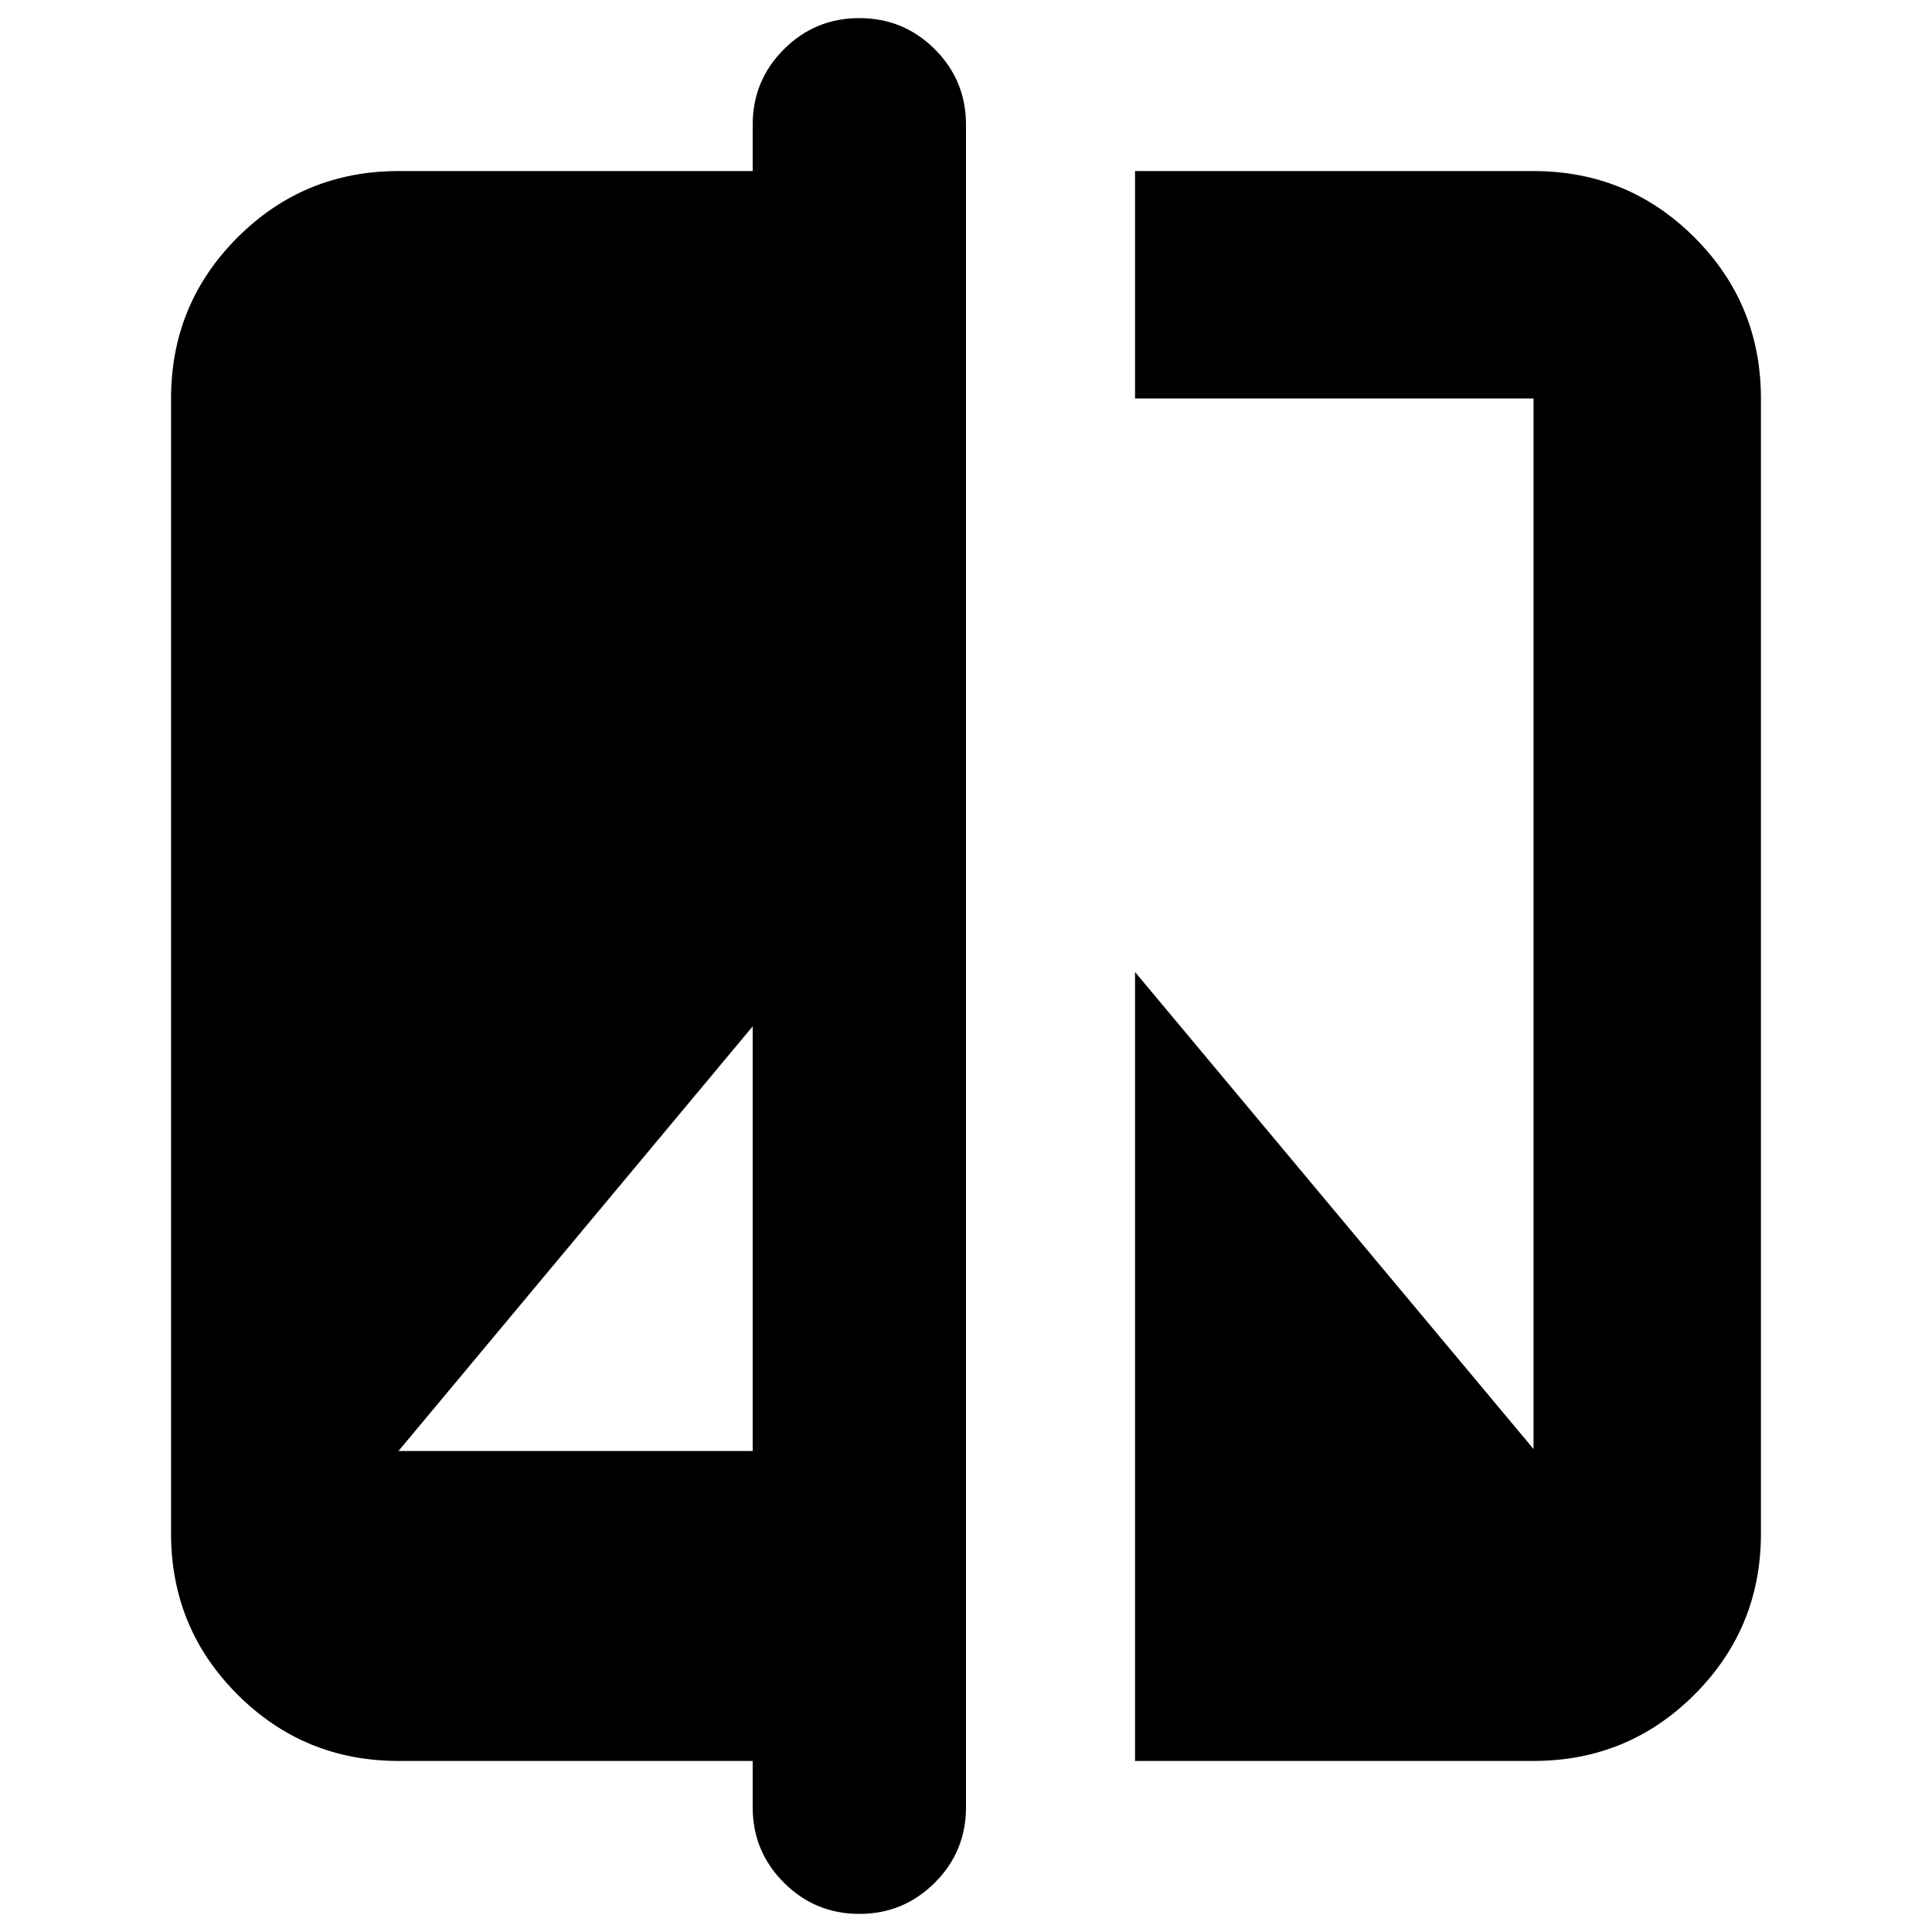 <svg xmlns="http://www.w3.org/2000/svg" height="24" width="24"><path d="M10.675 23.775Q10.125 23.775 9.738 23.387Q9.35 23 9.35 22.45V21.875H4.95Q3.775 21.875 2.95 21.05Q2.125 20.225 2.125 19.05V4.95Q2.125 3.775 2.95 2.95Q3.775 2.125 4.95 2.125H9.35V1.55Q9.35 1 9.738 0.612Q10.125 0.225 10.675 0.225Q11.225 0.225 11.613 0.612Q12 1 12 1.55V22.45Q12 23 11.613 23.387Q11.225 23.775 10.675 23.775ZM4.95 18.025H9.35V12.75ZM14.1 21.875V12.075L19.05 18V4.95Q19.05 4.95 19.05 4.95Q19.05 4.95 19.05 4.95H14.1V2.125H19.05Q20.225 2.125 21.05 2.95Q21.875 3.775 21.875 4.95V19.05Q21.875 20.225 21.05 21.05Q20.225 21.875 19.05 21.875Z"/></svg>